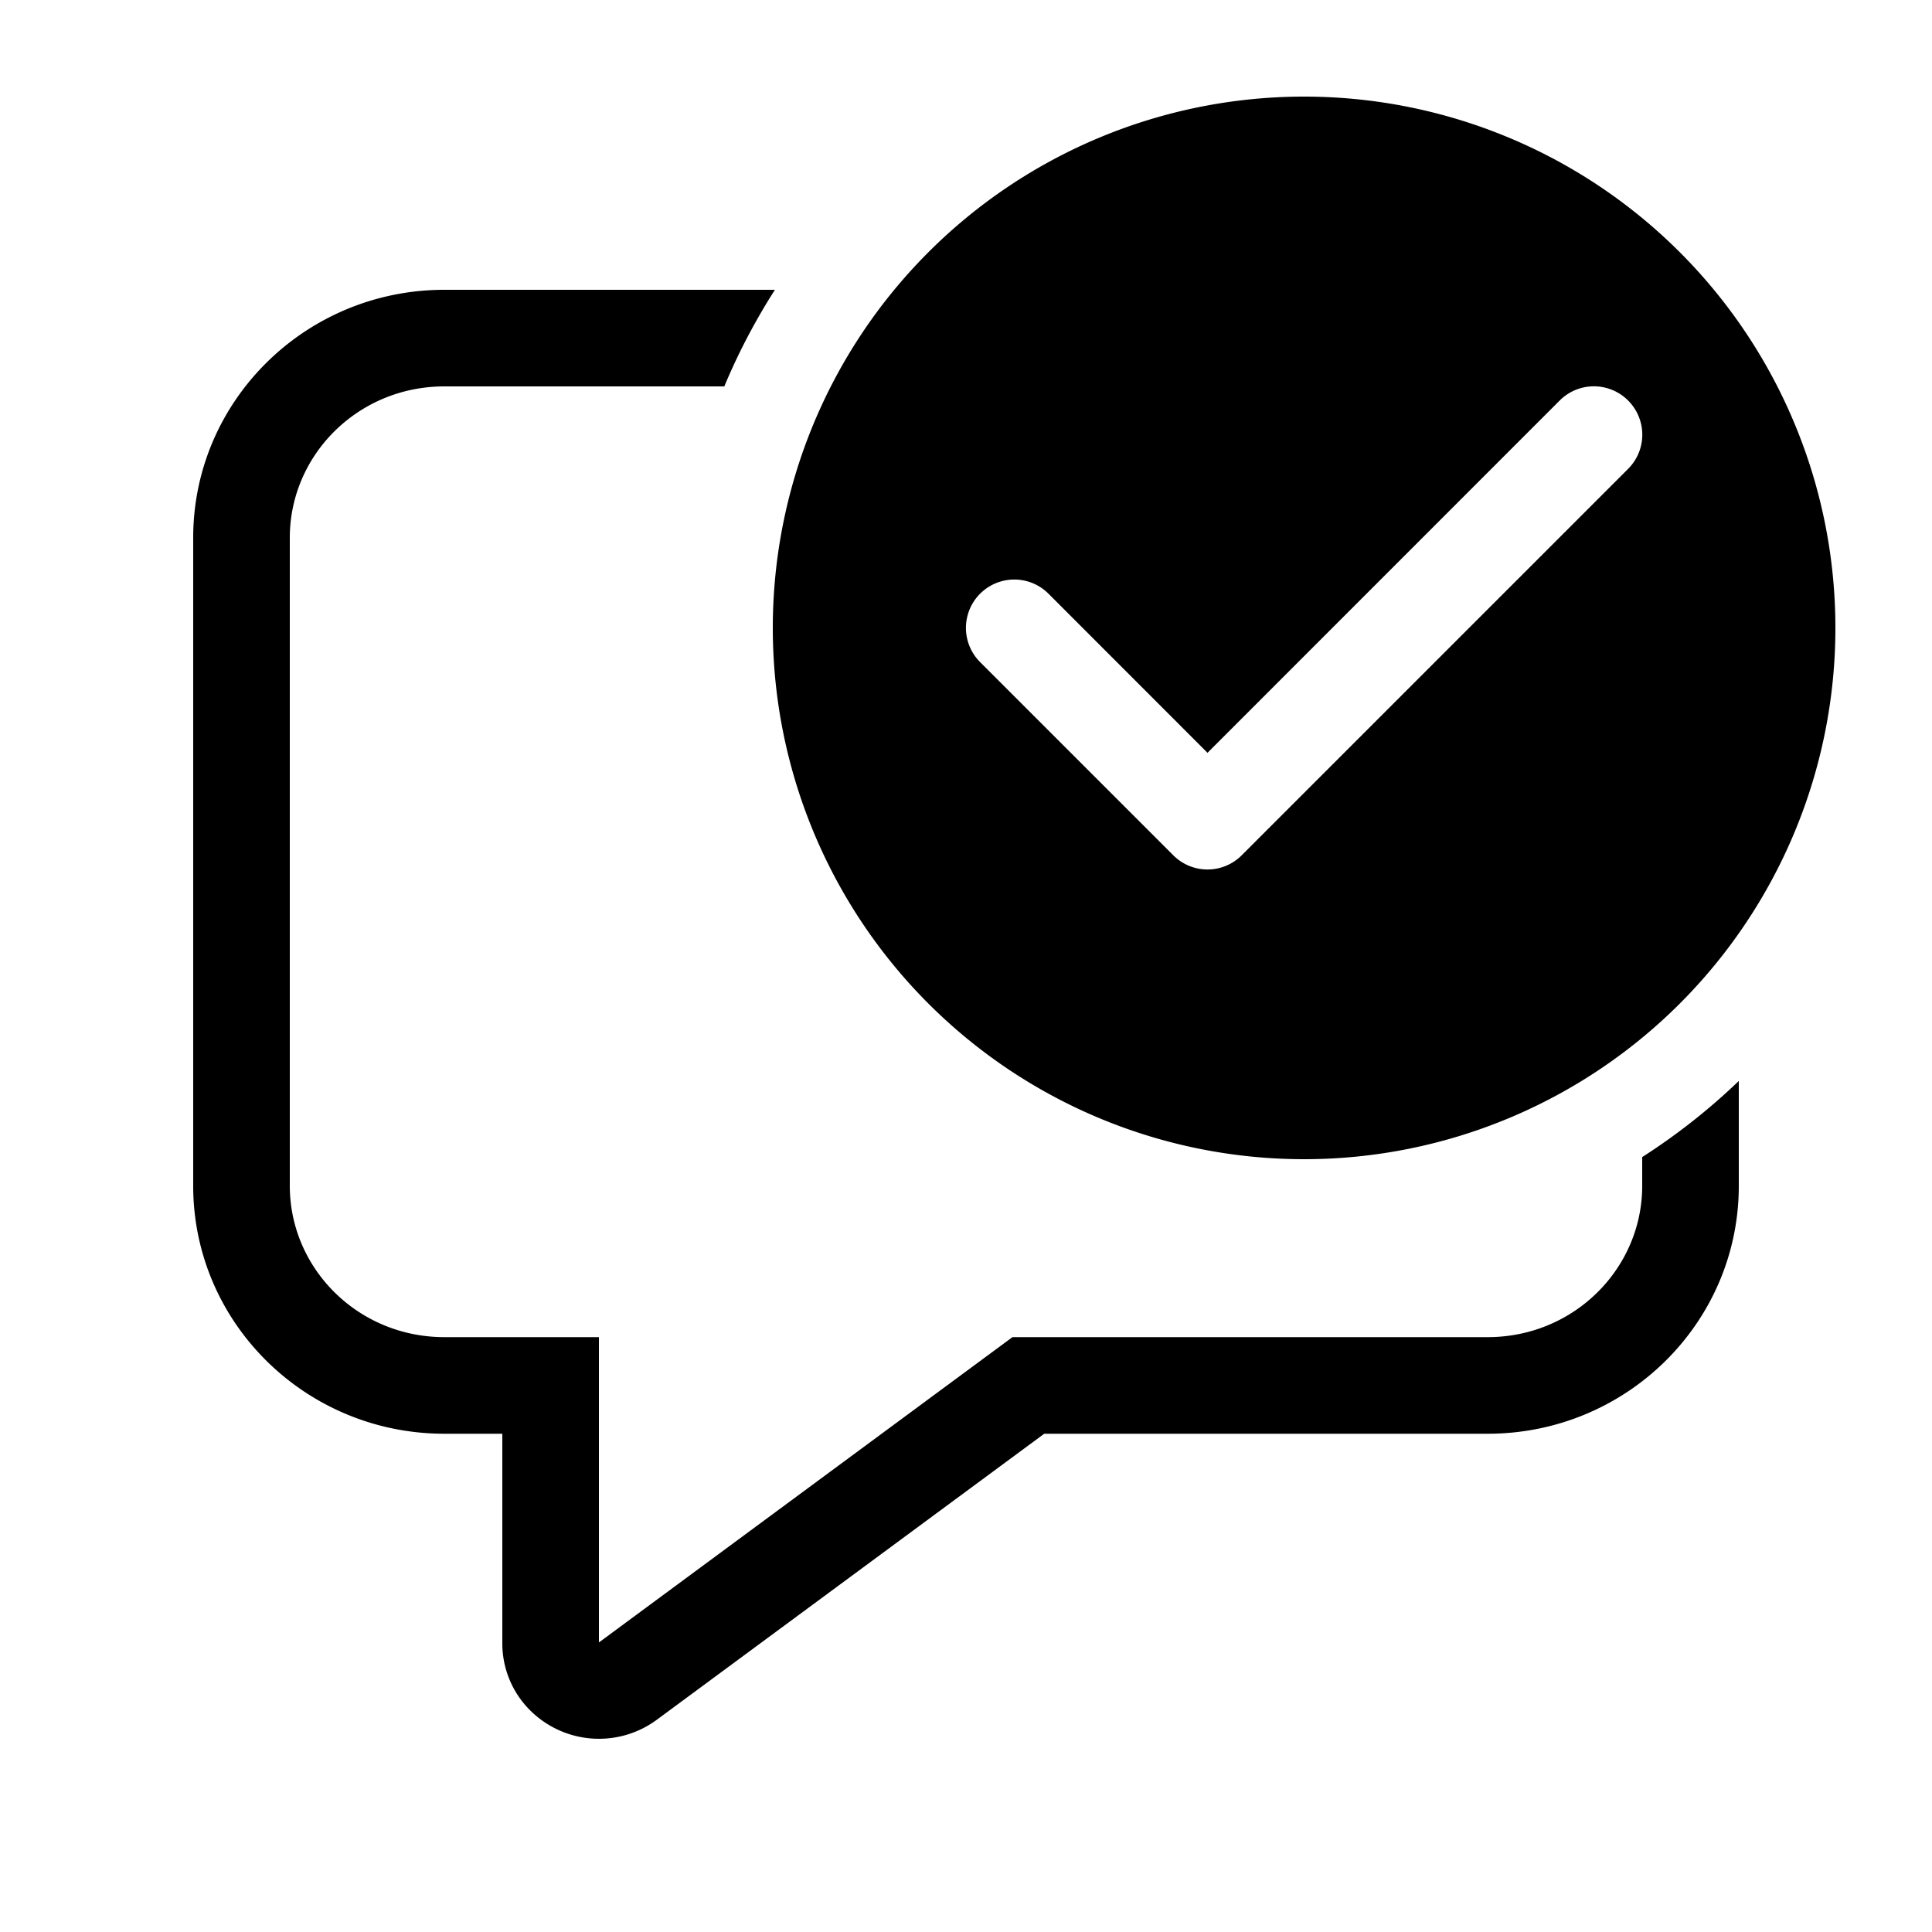 <svg xmlns="http://www.w3.org/2000/svg" xmlns:xlink="http://www.w3.org/1999/xlink" viewBox="0 0 20 20">
  <g fill="none"><path d="M19 6.5a5.5 5.5 0 1 1-11 0a5.5 5.5 0 0 1 11 0zm-2.146-2.354a.5.5 0 0 0-.708 0L12.5 7.793l-1.646-1.647a.5.5 0 0 0-.708.708l2 2a.5.5 0 0 0 .708 0l4-4a.5.5 0 0 0 0-.708zm.146 8.13v-.298c.359-.23.694-.494 1-.788v1.086c0 1.418-1.164 2.566-2.6 2.566h-4.59l-4.011 2.961a1.009 1.009 0 0 1-1.4-.199a.978.978 0 0 1-.199-.59v-2.172h-.6c-1.436 0-2.6-1.149-2.6-2.566v-6.71C2 4.149 3.164 3 4.6 3h3.422c-.202.316-.378.65-.524 1H4.6C3.704 4 3 4.713 3 5.566v6.71c0 .853.704 1.566 1.6 1.566h1.6V17h.003l.002-.001l4.276-3.157H15.4c.896 0 1.6-.713 1.6-1.566z" fill="currentColor" /></g>
</svg>
